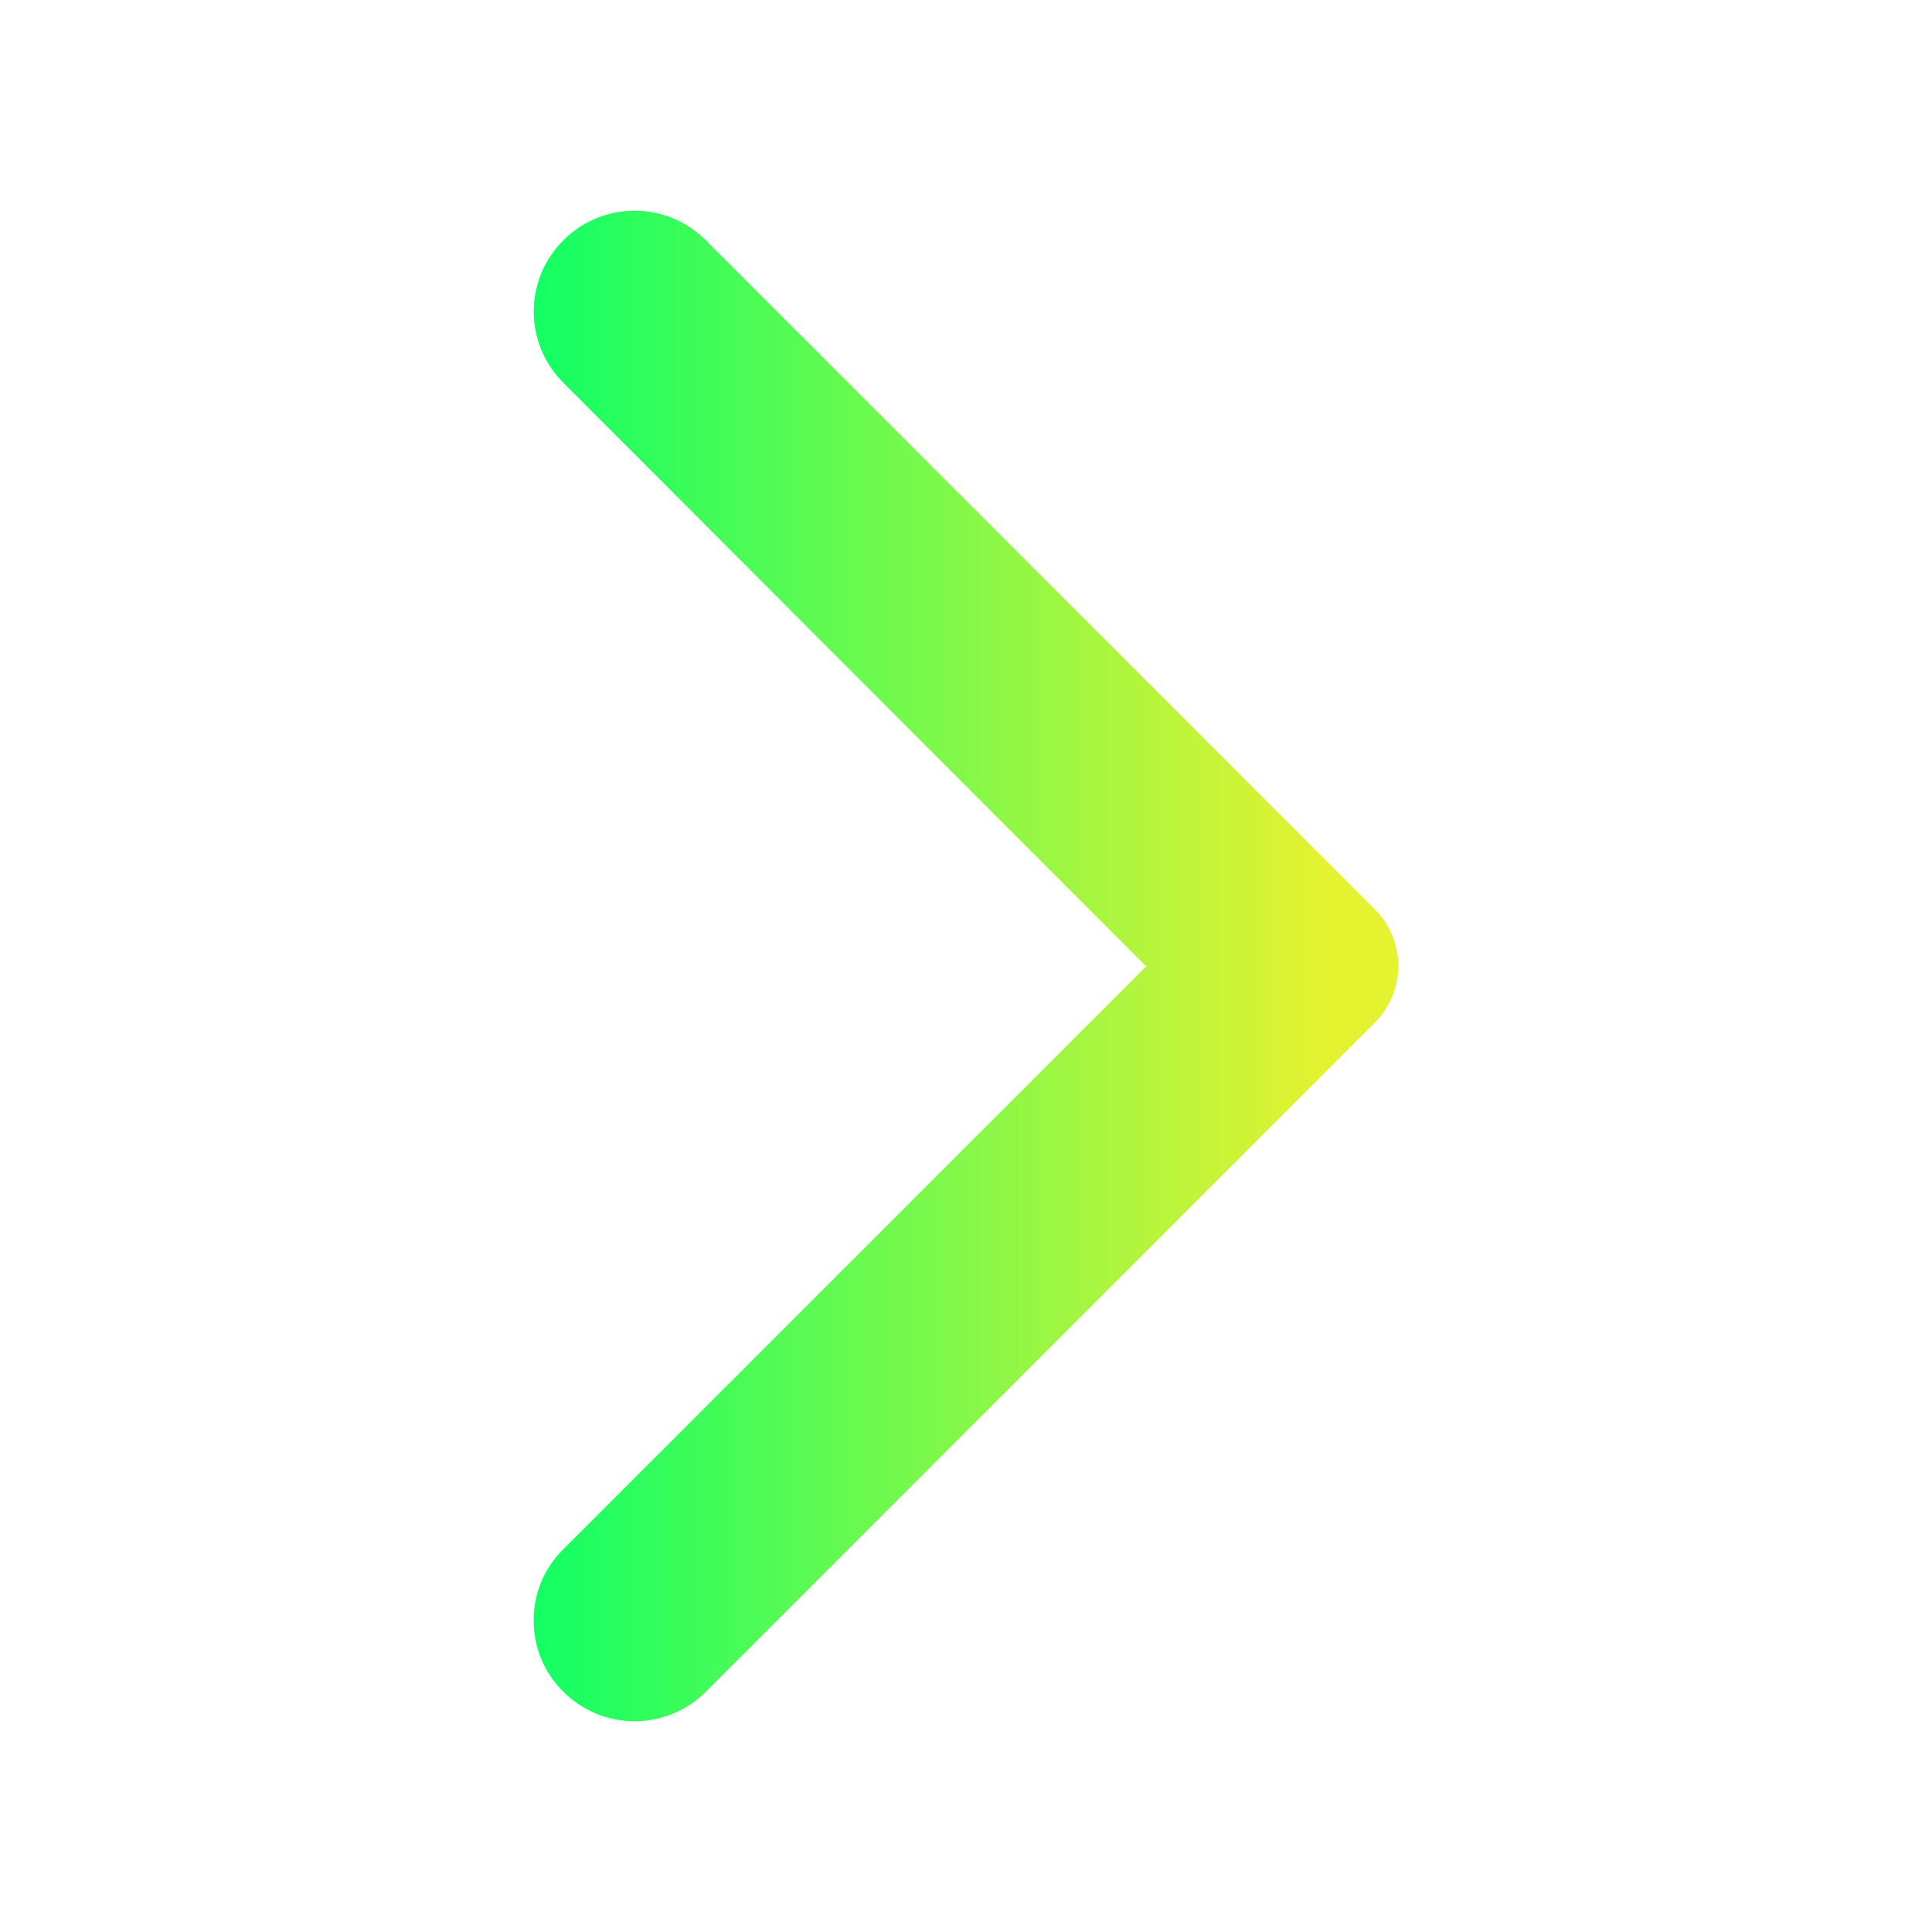 <?xml version="1.0" encoding="UTF-8" standalone="no"?>
<svg
   width="24"
   height="24"
   viewBox="0 0 24 24"
   fill="none"
   version="1.1"
   id="svg11"
   sodipodi:docname="go-next.svg"
   inkscape:version="1.2 (dc2aedaf03, 2022-05-15)"
   xmlns:inkscape="http://www.inkscape.org/namespaces/inkscape"
   xmlns:sodipodi="http://sodipodi.sourceforge.net/DTD/sodipodi-0.dtd"
   xmlns="http://www.w3.org/2000/svg"
   xmlns:svg="http://www.w3.org/2000/svg">
  <sodipodi:namedview
     id="namedview13"
     pagecolor="#ffffff"
     bordercolor="#666666"
     borderopacity="1.0"
     inkscape:pageshadow="2"
     inkscape:pageopacity="0.0"
     inkscape:pagecheckerboard="0"
     showgrid="true"
     gridtolerance="4.8"
     inkscape:zoom="32"
     inkscape:cx="9.203125"
     inkscape:cy="14.9375"
     inkscape:current-layer="svg11"
     inkscape:showpageshadow="2"
     inkscape:deskcolor="#d1d1d1">
    <inkscape:grid
       type="xygrid"
       id="grid1244"
       spacingx="0.5"
       spacingy="0.5" />
  </sodipodi:namedview>
  <path
     d="m 6.998,21.015 c 0.116,0.116 0.254,0.209 0.406,0.272 0.152,0.063 0.315,0.095 0.479,0.095 0.164,0 0.327,-0.032 0.479,-0.095 0.152,-0.063 0.29,-0.155 0.406,-0.272 l 8.31,-8.31 c 0.093,-0.092 0.166,-0.202 0.216,-0.323 0.05,-0.121 0.076,-0.251 0.076,-0.382 0,-0.131 -0.026,-0.261 -0.076,-0.382 -0.05,-0.121 -0.124,-0.231 -0.216,-0.323 L 8.768,2.985 c -0.49,-0.49 -1.28,-0.49 -1.77,0 -0.49,0.49 -0.49,1.28 0,1.77 l 7.24,7.25 -7.25,7.25 c -0.48,0.48 -0.48,1.28 0.01,1.76 z"
     fill="url(#paint0_linear)"
     id="path2"
     style="fill:url(#paint0_linear)" />
  <defs
     id="defs9">
    <linearGradient
       id="paint0_linear"
       x1="12.382"
       y1="8.13"
       x2="12.378"
       y2="18"
       gradientUnits="userSpaceOnUse"
       gradientTransform="rotate(90,12.506,12.124)">
      <stop
         stop-color="#e5f230"
         id="stop4" />
      <stop
         offset="1"
         stop-color="#54d863"
         id="stop6"
         style="stop-color:#12ff64;stop-opacity:1;" />
    </linearGradient>
  </defs>
</svg>
